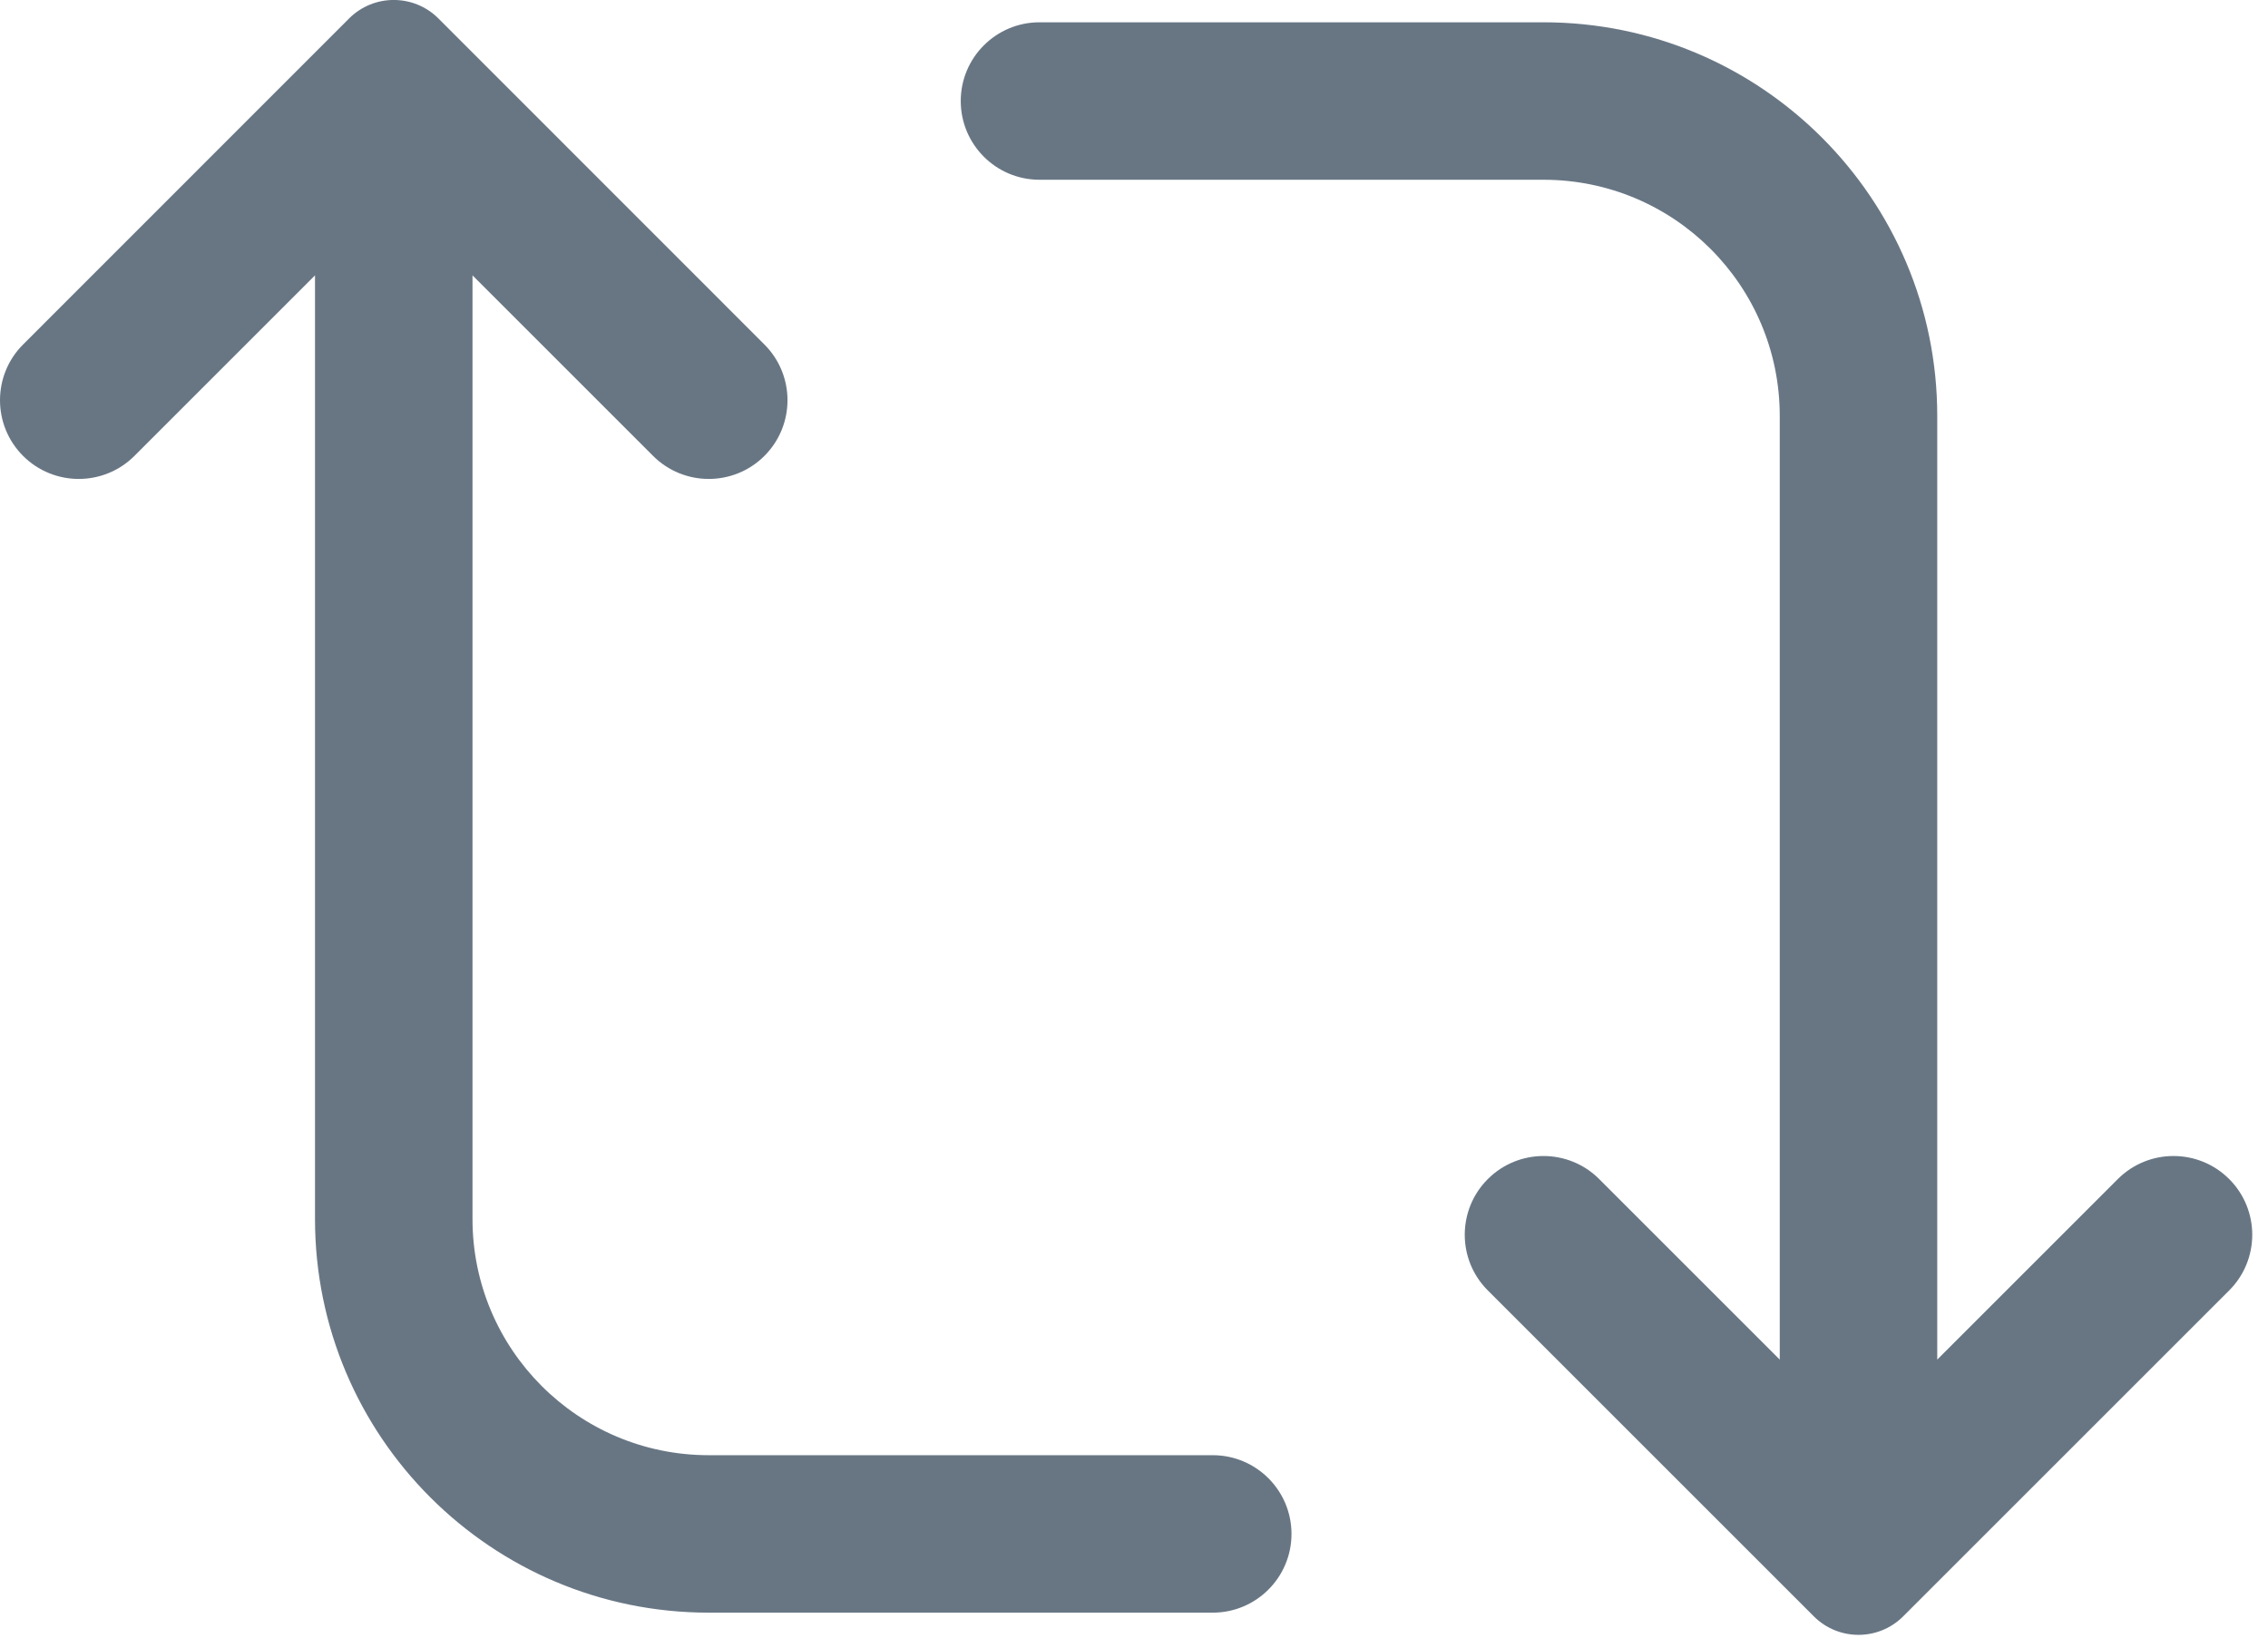 <svg width="18" height="13" viewBox="0 0 18 13" fill="none" xmlns="http://www.w3.org/2000/svg">
<path d="M3.479 0.146C3.283 -0.049 2.967 -0.049 2.771 0.146L0.183 2.735C-0.061 2.979 -0.061 3.375 0.183 3.619C0.427 3.863 0.823 3.863 1.067 3.619L2.5 2.186V9.677C2.5 11.403 3.899 12.802 5.625 12.802H9.625C9.97 12.802 10.25 12.522 10.25 12.177C10.25 11.832 9.97 11.552 9.625 11.552H5.625C4.589 11.552 3.75 10.712 3.75 9.677V2.186L5.183 3.619C5.427 3.863 5.823 3.863 6.067 3.619C6.311 3.375 6.311 2.979 6.067 2.735L3.479 0.146Z" fill="#687684"/>
<path d="M14.396 12.832C14.592 13.027 14.908 13.027 15.104 12.832L17.692 10.244C17.936 10 17.936 9.604 17.692 9.36C17.448 9.116 17.052 9.116 16.808 9.36L15.375 10.793V3.302C15.375 1.576 13.976 0.177 12.25 0.177H8.25C7.905 0.177 7.625 0.457 7.625 0.802C7.625 1.147 7.905 1.427 8.25 1.427H12.25C13.286 1.427 14.125 2.266 14.125 3.302V10.793L12.692 9.36C12.448 9.116 12.052 9.116 11.808 9.36C11.564 9.604 11.564 10 11.808 10.244L14.396 12.832Z" fill="#687684"/>
</svg>
